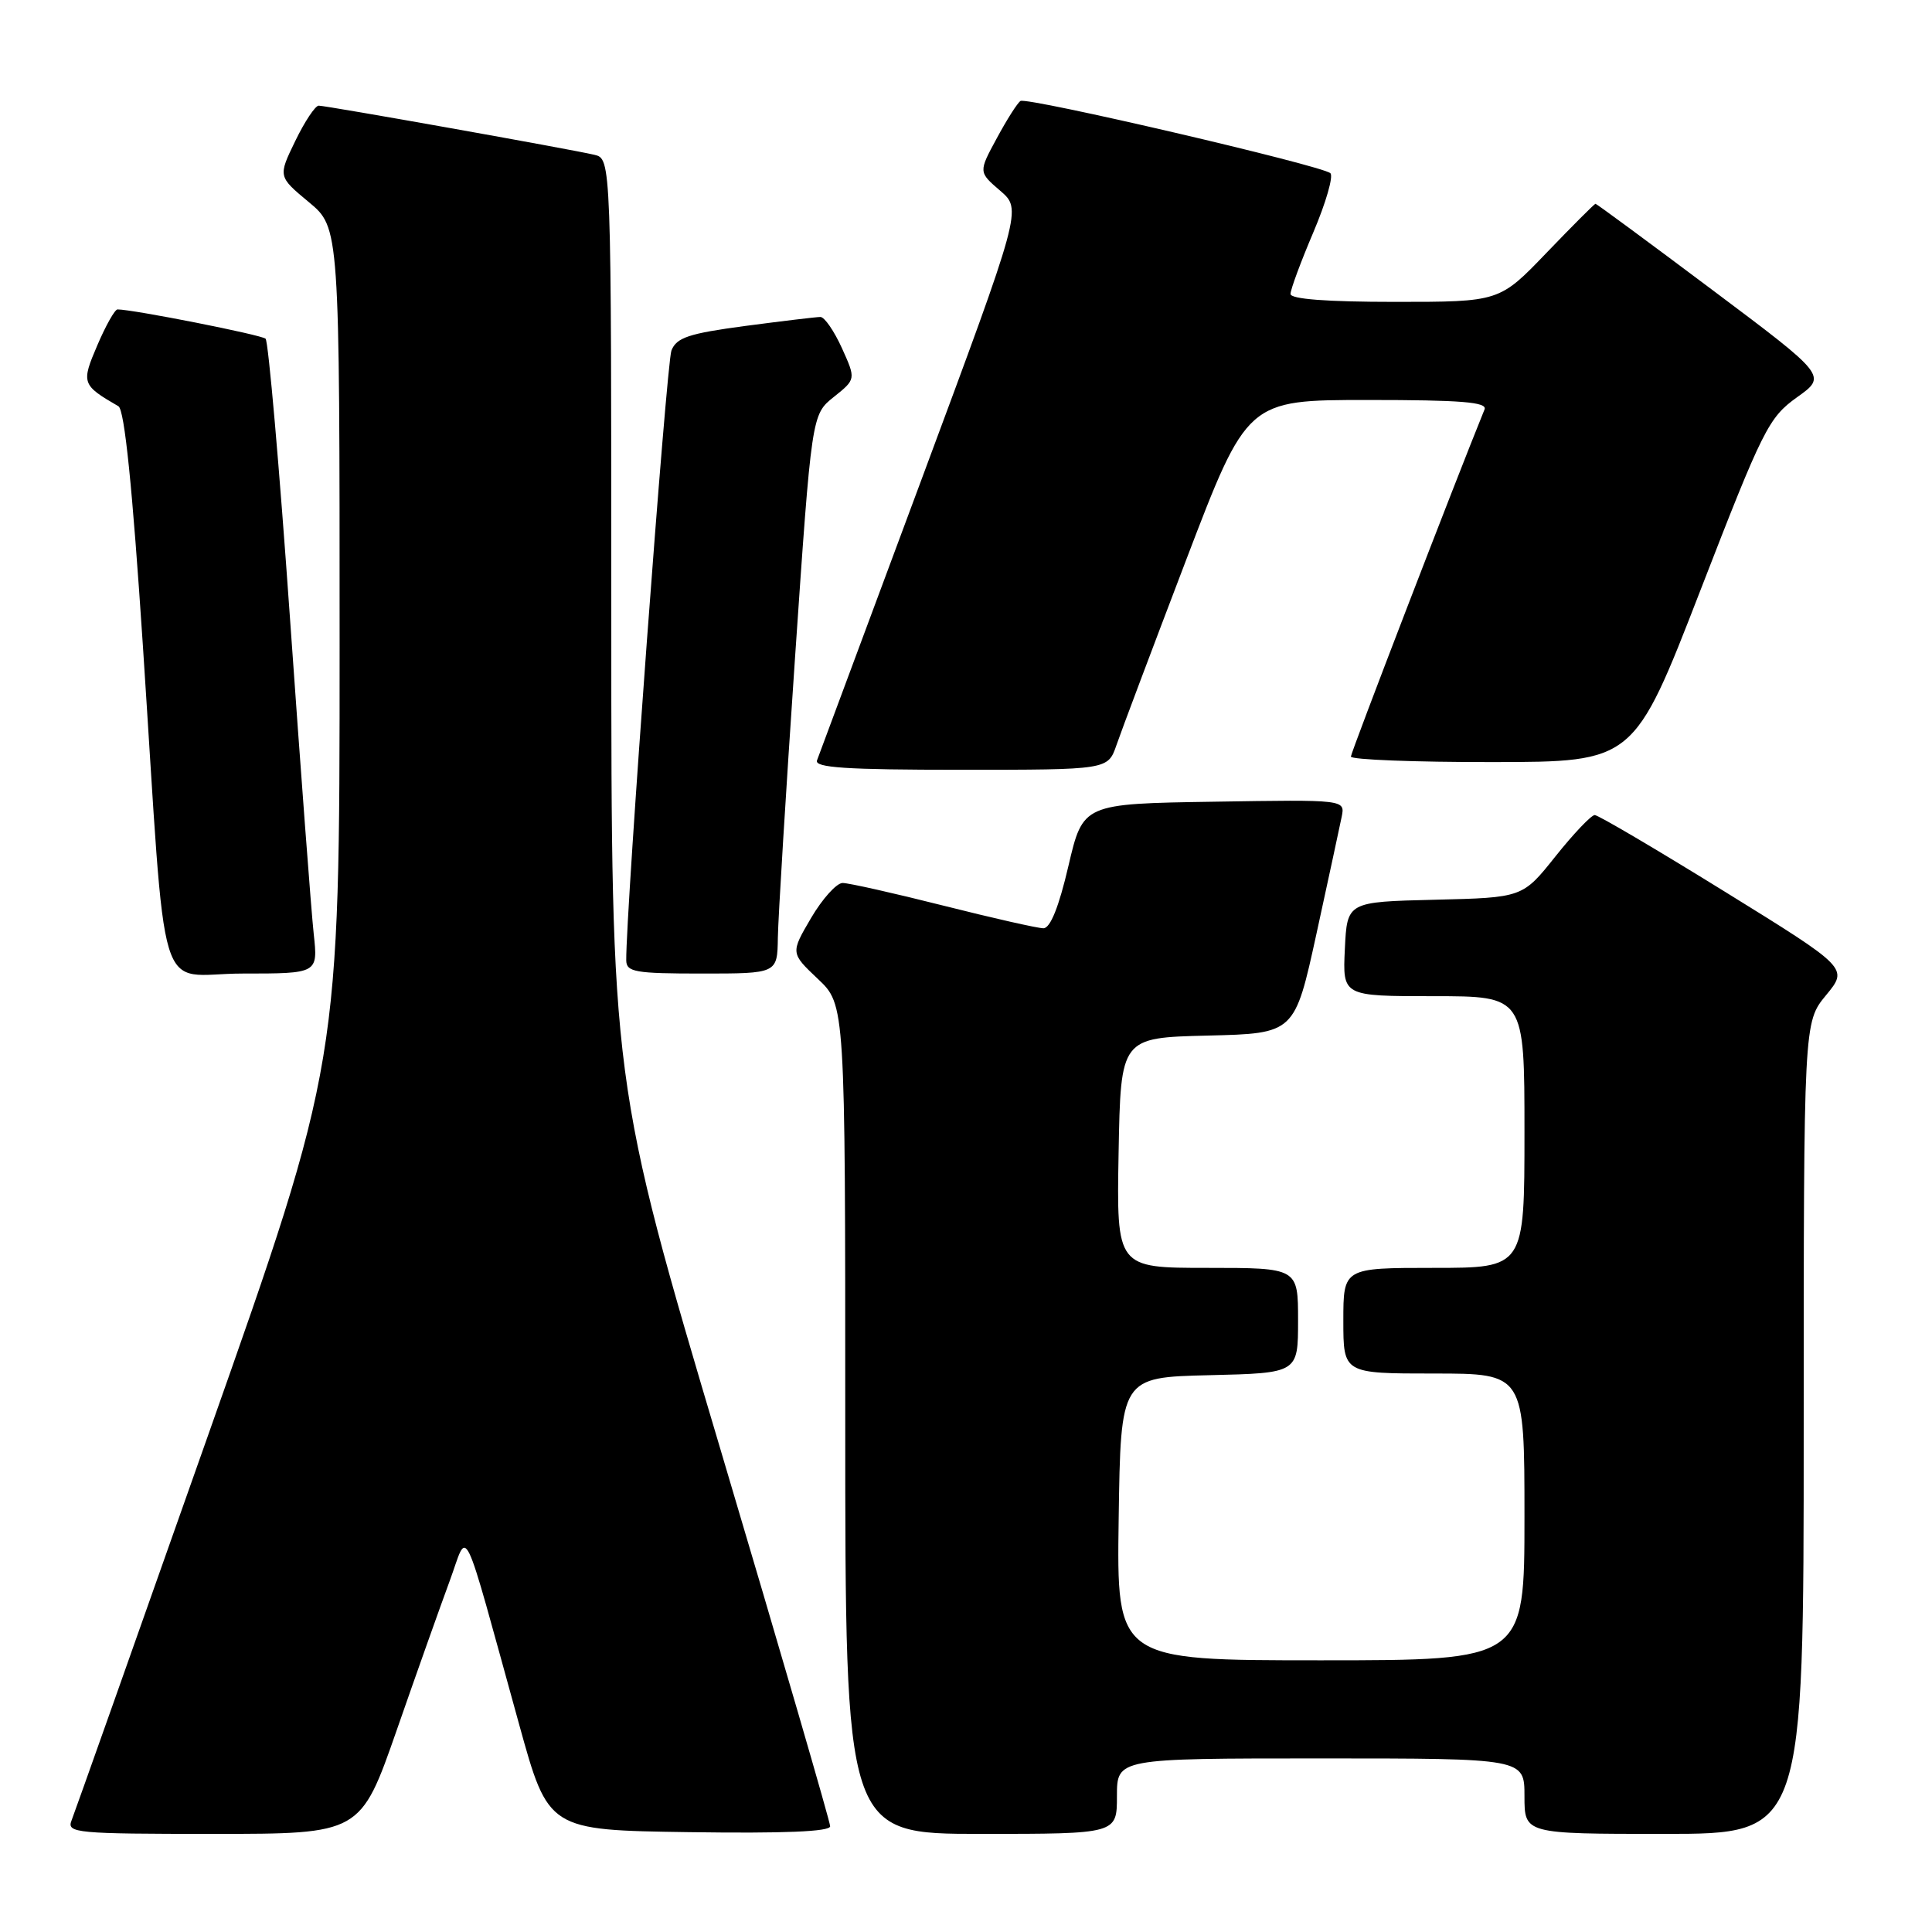 <?xml version="1.0" encoding="UTF-8" standalone="no"?>
<!DOCTYPE svg PUBLIC "-//W3C//DTD SVG 1.1//EN" "http://www.w3.org/Graphics/SVG/1.1/DTD/svg11.dtd" >
<svg xmlns="http://www.w3.org/2000/svg" xmlns:xlink="http://www.w3.org/1999/xlink" version="1.1" viewBox="0 0 256 256">
 <g >
 <path fill="currentColor"
d=" M 52.57 229.25 C 55.20 221.69 58.36 212.80 59.58 209.50 C 62.11 202.65 61.01 200.39 68.79 228.50 C 72.66 242.50 72.66 242.50 91.33 242.77 C 103.88 242.95 110.00 242.70 110.00 241.99 C 110.00 241.42 103.48 219.00 95.50 192.17 C 81.00 143.40 81.00 143.40 81.00 82.22 C 81.00 21.04 81.00 21.04 78.75 20.51 C 75.62 19.77 43.24 14.00 42.23 14.00 C 41.77 14.00 40.37 16.11 39.12 18.69 C 36.84 23.39 36.84 23.39 40.92 26.78 C 45.00 30.17 45.00 30.17 45.00 85.49 C 45.00 140.81 45.00 140.81 27.58 190.16 C 18.00 217.30 9.85 240.29 9.47 241.25 C 8.83 242.88 10.12 243.00 28.28 243.00 C 47.77 243.00 47.77 243.00 52.57 229.25 Z  M 148.00 238.00 C 148.00 233.00 148.00 233.00 175.00 233.00 C 202.00 233.00 202.00 233.00 202.00 238.00 C 202.00 243.00 202.00 243.00 220.50 243.00 C 239.00 243.00 239.00 243.00 239.00 189.23 C 239.00 135.46 239.00 135.46 241.96 131.87 C 244.92 128.28 244.92 128.28 228.53 118.14 C 219.51 112.56 211.77 108.00 211.31 108.00 C 210.85 108.00 208.51 110.46 206.11 113.47 C 201.75 118.94 201.75 118.94 190.13 119.22 C 178.50 119.50 178.50 119.50 178.20 125.75 C 177.90 132.00 177.90 132.00 189.95 132.00 C 202.00 132.00 202.00 132.00 202.00 150.00 C 202.00 168.00 202.00 168.00 190.00 168.00 C 178.00 168.00 178.00 168.00 178.00 175.00 C 178.00 182.00 178.00 182.00 190.00 182.00 C 202.00 182.00 202.00 182.00 202.00 201.00 C 202.00 220.00 202.00 220.00 174.98 220.00 C 147.96 220.00 147.96 220.00 148.23 201.25 C 148.50 182.50 148.50 182.50 160.25 182.22 C 172.00 181.94 172.00 181.94 172.00 174.97 C 172.00 168.00 172.00 168.00 159.97 168.00 C 147.95 168.00 147.95 168.00 148.22 152.75 C 148.50 137.50 148.50 137.50 160.03 137.22 C 171.55 136.94 171.55 136.94 174.44 123.72 C 176.02 116.45 177.53 109.48 177.78 108.23 C 178.24 105.95 178.24 105.95 160.87 106.23 C 143.50 106.50 143.50 106.50 141.57 114.75 C 140.31 120.17 139.17 123.00 138.26 123.00 C 137.50 123.00 131.54 121.65 125.00 120.00 C 118.46 118.35 112.46 117.00 111.65 117.00 C 110.85 117.00 108.97 119.09 107.47 121.64 C 104.75 126.28 104.75 126.28 108.37 129.71 C 112.00 133.13 112.00 133.13 112.00 188.06 C 112.00 243.00 112.00 243.00 130.00 243.00 C 148.00 243.00 148.00 243.00 148.00 238.00 Z  M 41.57 123.75 C 41.25 120.86 39.84 102.08 38.43 82.00 C 37.02 61.92 35.56 45.22 35.19 44.88 C 34.61 44.36 17.61 41.00 15.57 41.00 C 15.22 41.00 14.02 43.12 12.91 45.72 C 10.74 50.77 10.83 51.01 15.69 53.83 C 16.50 54.29 17.54 64.51 18.93 85.51 C 22.16 134.46 20.49 129.00 32.15 129.00 C 42.14 129.00 42.14 129.00 41.57 123.75 Z  M 103.07 124.25 C 103.11 121.64 104.13 104.97 105.34 87.22 C 107.55 54.94 107.55 54.94 110.48 52.60 C 113.42 50.25 113.42 50.25 111.56 46.13 C 110.53 43.86 109.25 42.00 108.71 42.00 C 108.17 42.00 103.69 42.54 98.75 43.19 C 91.25 44.19 89.65 44.73 88.97 46.44 C 88.31 48.10 82.92 120.89 82.98 127.25 C 83.00 128.80 84.15 129.00 93.00 129.00 C 103.00 129.00 103.00 129.00 103.07 124.25 Z  M 147.93 98.75 C 148.54 96.96 152.69 85.94 157.15 74.25 C 165.26 53.00 165.26 53.00 181.24 53.00 C 193.62 53.00 197.10 53.28 196.71 54.25 C 192.73 64.03 179.01 99.69 179.00 100.25 C 179.00 100.66 187.44 100.99 197.75 100.98 C 216.50 100.96 216.50 100.96 225.31 78.23 C 233.61 56.81 234.35 55.34 238.10 52.65 C 242.09 49.81 242.09 49.81 226.87 38.40 C 218.51 32.13 211.55 27.00 211.41 27.00 C 211.28 27.00 208.36 29.92 204.92 33.50 C 198.68 40.00 198.68 40.00 184.84 40.00 C 175.80 40.00 171.00 39.63 171.00 38.95 C 171.00 38.37 172.36 34.69 174.03 30.77 C 175.69 26.86 176.71 23.34 176.28 22.95 C 175.17 21.93 136.09 12.83 135.22 13.38 C 134.82 13.63 133.41 15.85 132.08 18.32 C 129.65 22.80 129.65 22.80 132.53 25.27 C 135.41 27.75 135.41 27.75 122.07 63.63 C 114.74 83.36 108.52 100.06 108.26 100.75 C 107.89 101.72 112.10 102.00 127.30 102.00 C 146.80 102.00 146.80 102.00 147.93 98.75 Z "/>
</g>
</svg>